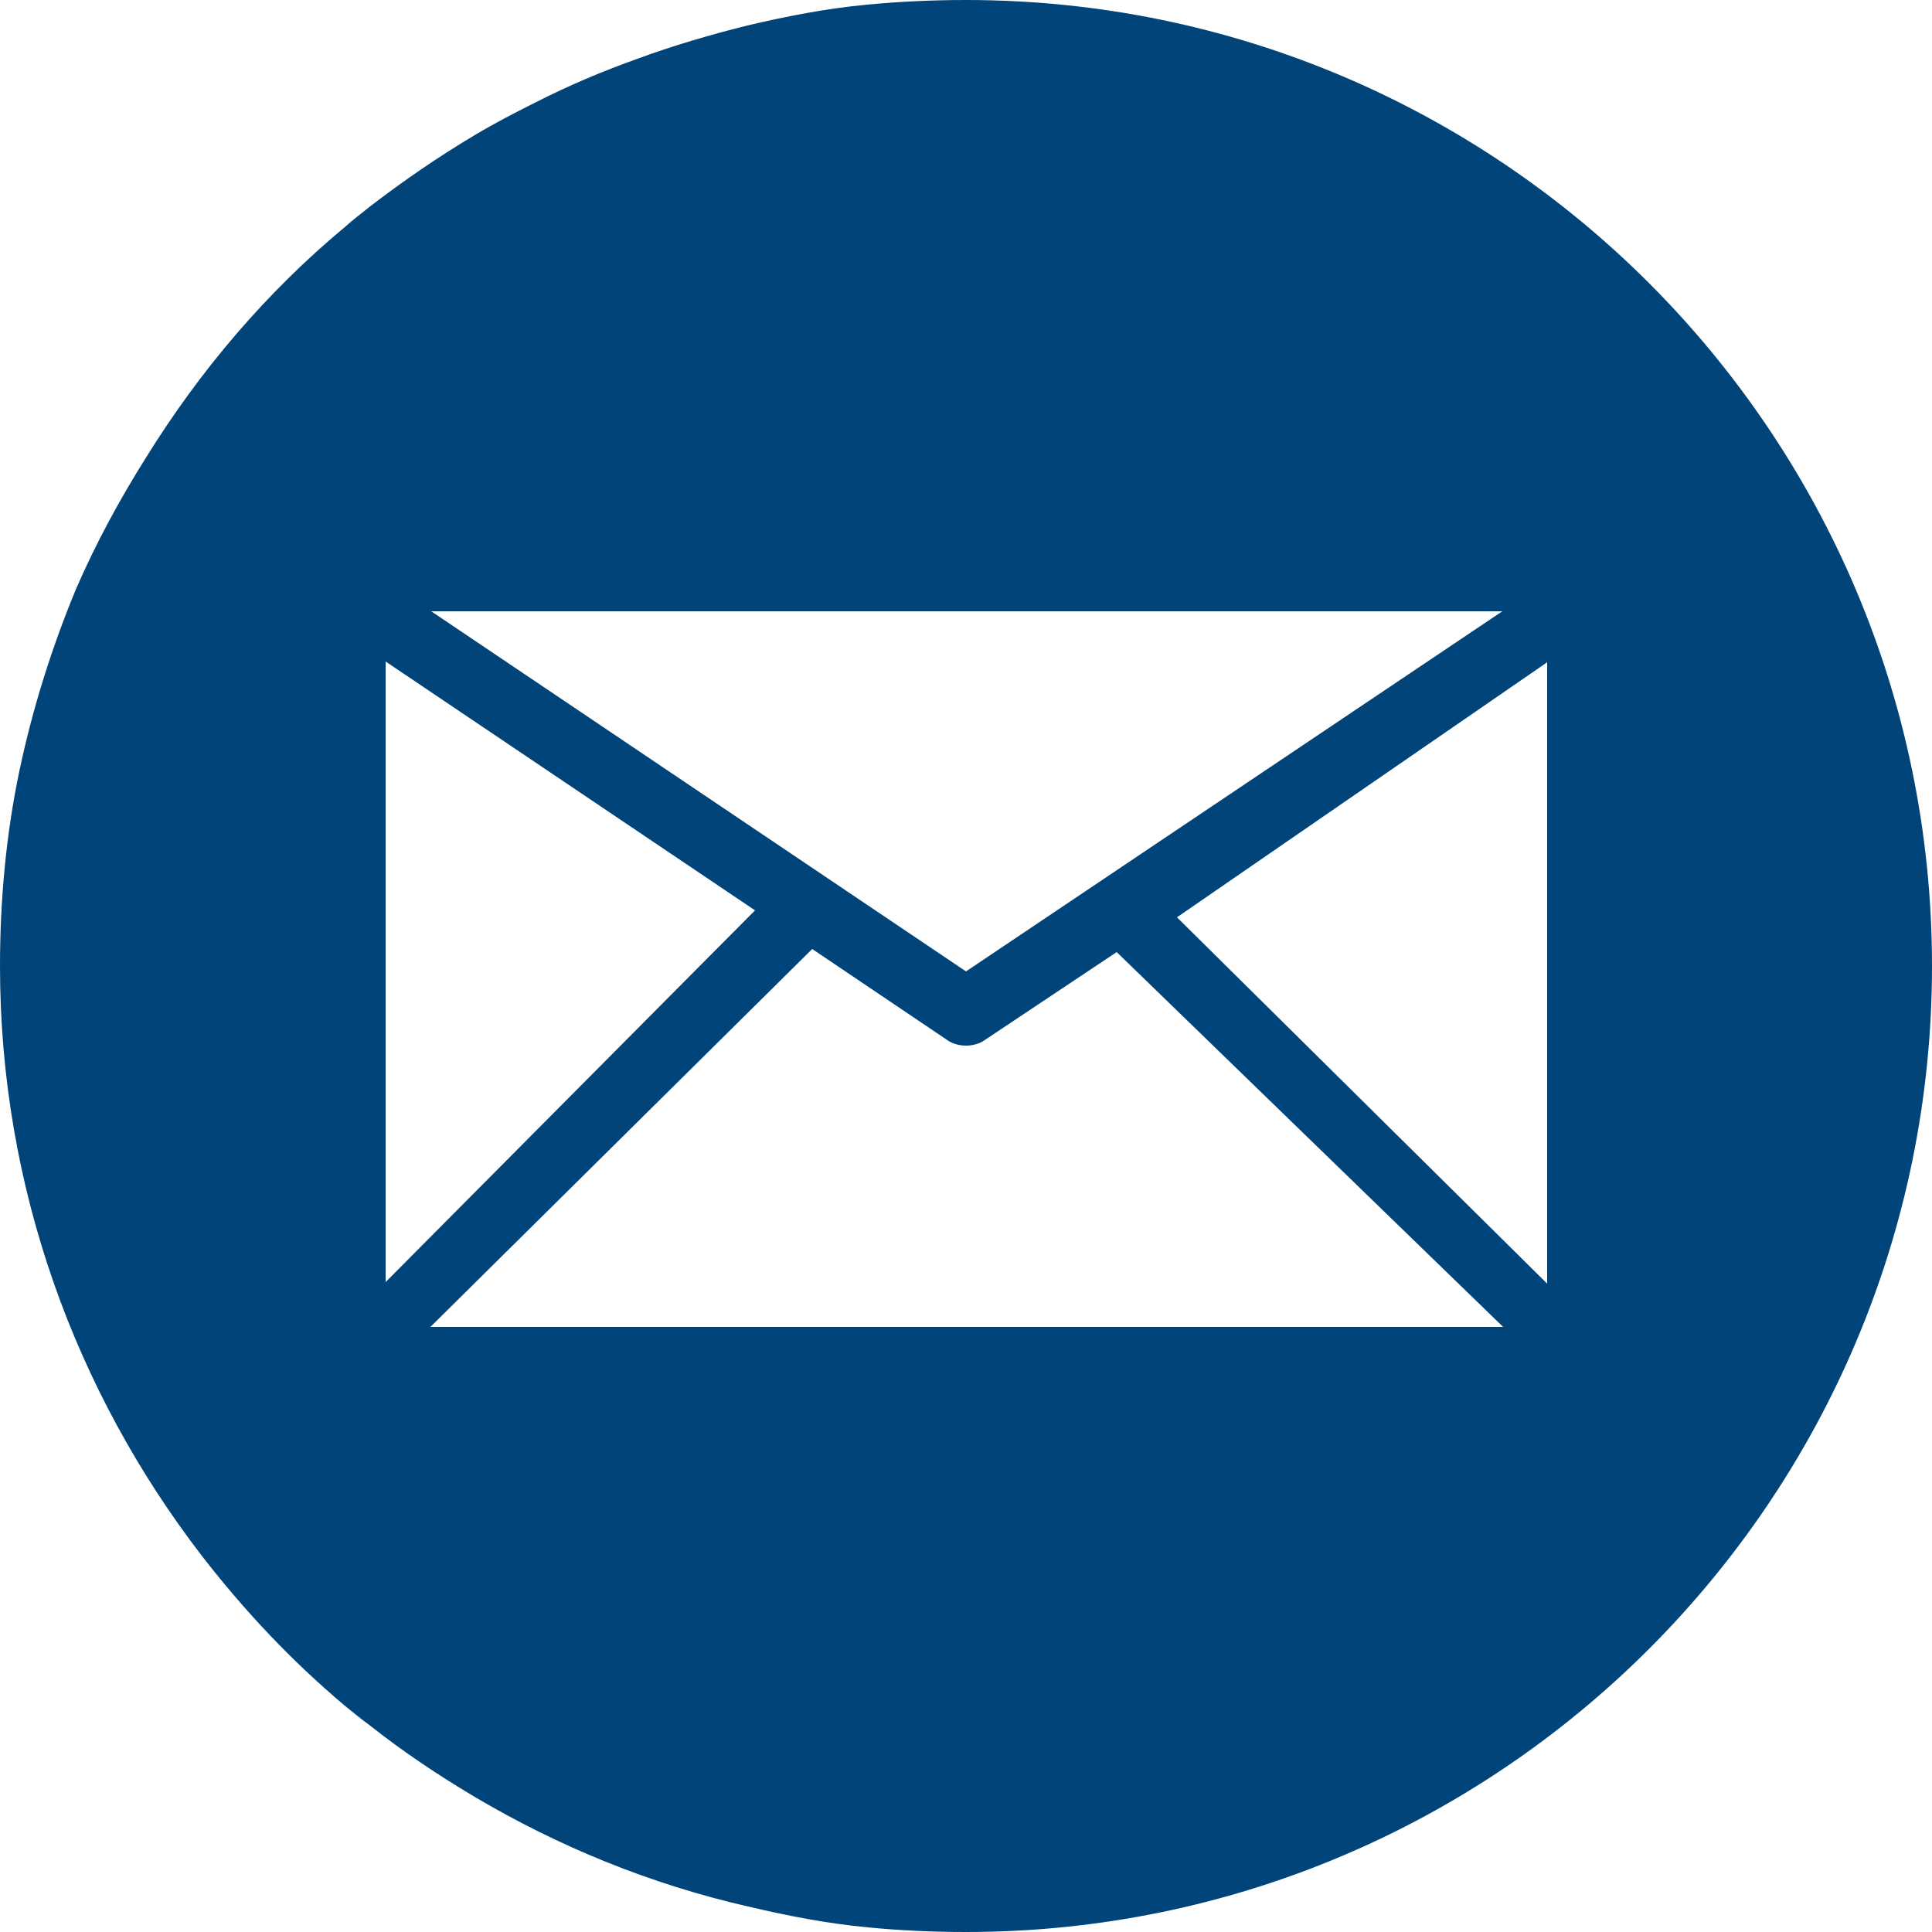 <?xml version="1.0" encoding="utf-8"?>
<!-- Generator: Adobe Illustrator 23.0.4, SVG Export Plug-In . SVG Version: 6.00 Build 0)  -->
<svg version="1.1" id="Layer_1" xmlns="http://www.w3.org/2000/svg" xmlns:xlink="http://www.w3.org/1999/xlink" x="0px" y="0px"
	 viewBox="0 0 25 25" style="enable-background:new 0 0 25 25;" xml:space="preserve">
<style type="text/css">
	.st0{fill:#00447A;}
</style>
<path class="st0" d="M12.5,0c-0.43,0-0.86,0.02-1.28,0.06c-0.53,0.05-1.04,0.15-1.55,0.27C9.19,0.45,8.71,0.59,8.25,0.76
	c-0.45,0.16-0.9,0.35-1.33,0.57C6.66,1.46,6.39,1.6,6.14,1.75C5.67,2.03,5.22,2.34,4.79,2.67C4.68,2.76,4.57,2.84,4.46,2.94
	C3.45,3.78,2.59,4.79,1.89,5.92C1.55,6.46,1.24,7.03,0.98,7.63C0.67,8.38,0.42,9.17,0.25,9.98S0,11.64,0,12.5
	c0,2.87,0.98,5.51,2.61,7.63c0.55,0.71,1.16,1.36,1.85,1.94c0.11,0.09,0.22,0.18,0.33,0.26c0.43,0.34,0.88,0.64,1.35,0.92
	c1.08,0.64,2.27,1.13,3.54,1.42c0.51,0.12,1.02,0.22,1.55,0.27C11.64,24.98,12.07,25,12.5,25C19.4,25,25,19.4,25,12.5
	C25,5.6,19.4,0,12.5,0z M19.44,7.91l-6.94,4.66L5.58,7.91H19.44z M4.99,8.56l4.78,3.22l-4.78,4.81V8.56z M5.57,17.17l4.94-4.89
	l1.75,1.18c0.07,0.05,0.16,0.07,0.24,0.07c0.08,0,0.17-0.02,0.24-0.07l1.71-1.14l5,4.85H5.57z M15.23,11.87l4.79-3.3l0,8.04
	L15.23,11.87z"/>
</svg>

